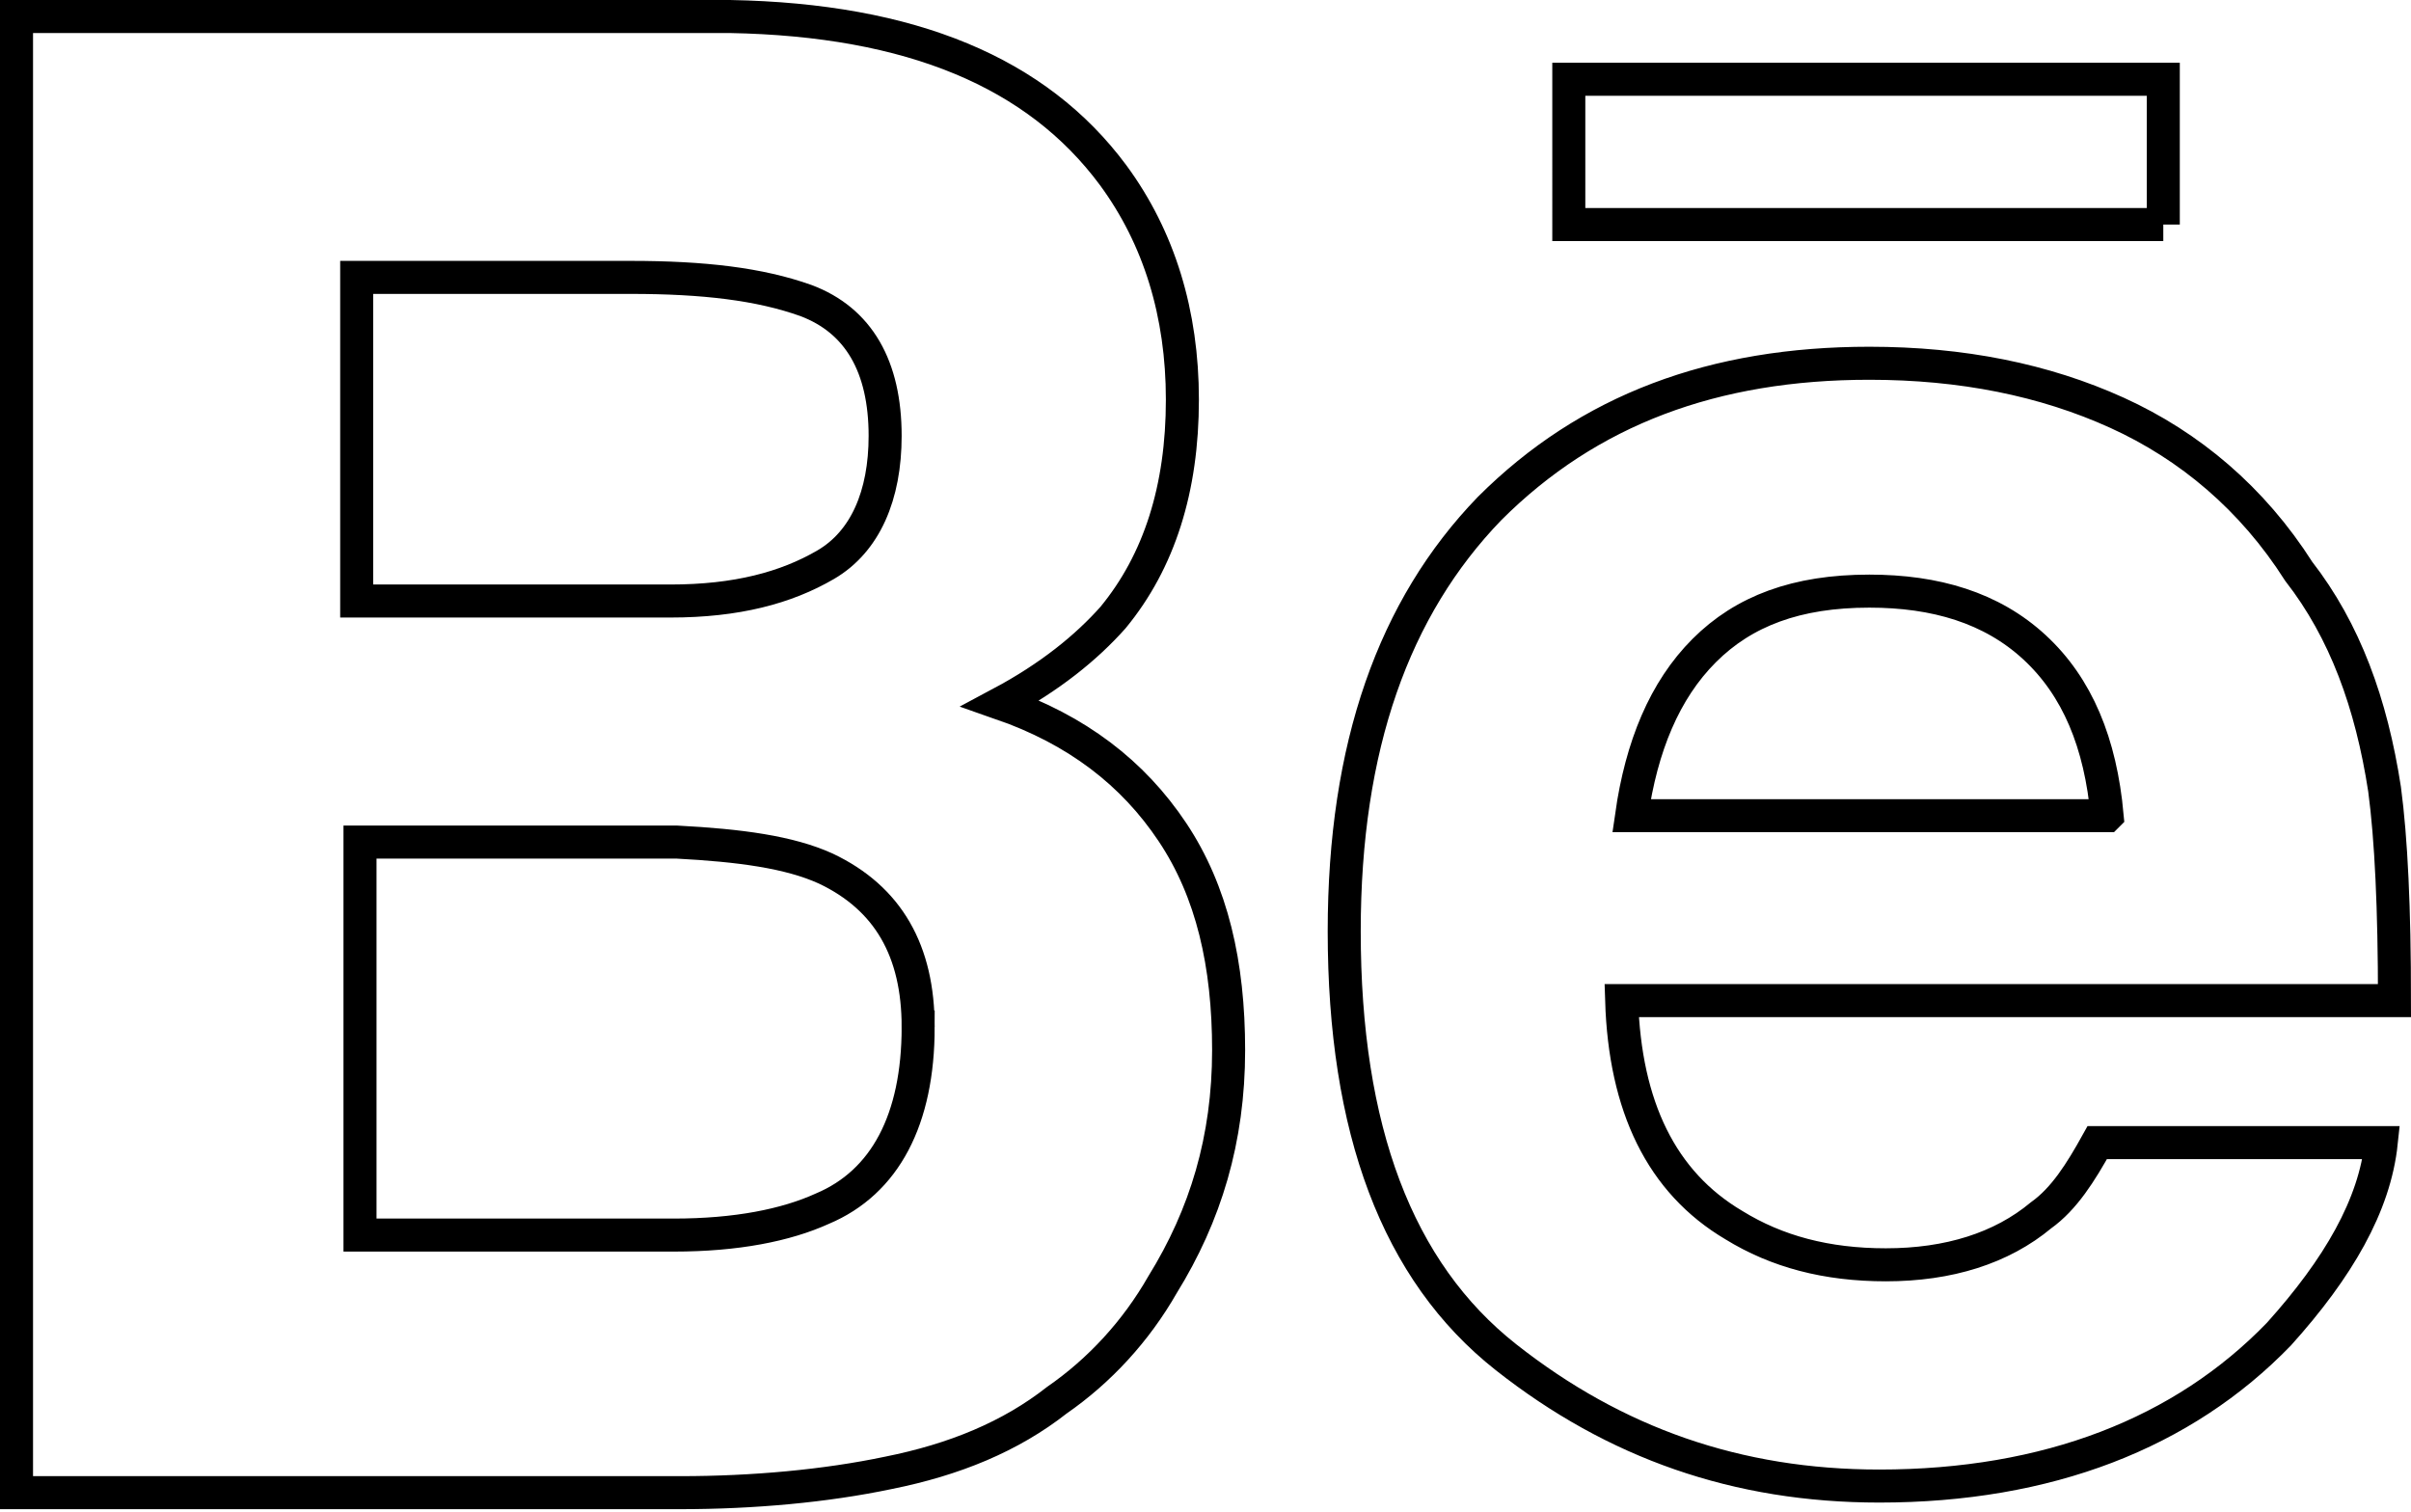 <svg xmlns="http://www.w3.org/2000/svg" xmlns:xlink="http://www.w3.org/1999/xlink" viewBox="0 0 73 45.8"><defs><path id="a" d="M0 0h73v45.8H0z"/></defs><clipPath id="b"><use xlink:href="#a" overflow="visible"/></clipPath><path d="M65.5 6.8h-18V2.4h18v4.4zm-30 18.4c1.2 1.8 1.7 4 1.7 6.6 0 2.7-.7 5-2 7.1-.8 1.4-1.9 2.6-3.2 3.5-1.4 1.1-3.1 1.8-5.1 2.2-1.9.4-4.1.6-6.3.6H.5V.5h21.6c5.5.1 9.3 1.7 11.6 4.8 1.4 1.9 2.1 4.2 2.1 6.8 0 2.7-.7 4.9-2.1 6.6-.8.9-1.9 1.8-3.4 2.6 2.3.8 4 2.1 5.2 3.9zm-24.7-7h9.5c2 0 3.5-.4 4.7-1.1 1.2-.7 1.8-2.1 1.8-3.9 0-2.1-.8-3.5-2.4-4.1-1.4-.5-3.1-.7-5.3-.7h-8.3v9.8zm17 12.9c0-2.3-.9-3.9-2.8-4.8-1.1-.5-2.6-.7-4.5-.8h-9.6v11.9h9.5c1.9 0 3.4-.3 4.5-.8 1.9-.8 2.9-2.7 2.9-5.5zm44.4-7.2c.2 1.5.3 3.6.3 6.4H49.1c.1 3.2 1.2 5.5 3.4 6.8 1.3.8 2.8 1.2 4.6 1.2 1.9 0 3.5-.5 4.7-1.5.7-.5 1.2-1.3 1.7-2.2h8.6c-.2 1.9-1.3 3.8-3.1 5.8-2.9 3-7 4.6-12.1 4.6-4.3 0-8-1.3-11.3-3.9-3.3-2.6-4.9-6.9-4.9-12.9 0-5.6 1.5-9.8 4.4-12.8 3-3 6.8-4.4 11.5-4.4 2.8 0 5.3.5 7.5 1.5s4.1 2.6 5.5 4.8c1.4 1.8 2.2 4 2.6 6.6zm-8.4.8c-.2-2.2-.9-3.9-2.2-5.1-1.3-1.2-3-1.7-5-1.7-2.2 0-3.8.6-5 1.8-1.2 1.2-1.9 2.9-2.2 5h14.4z" clip-path="url(#b)" fill="none" stroke="#000"/></svg>